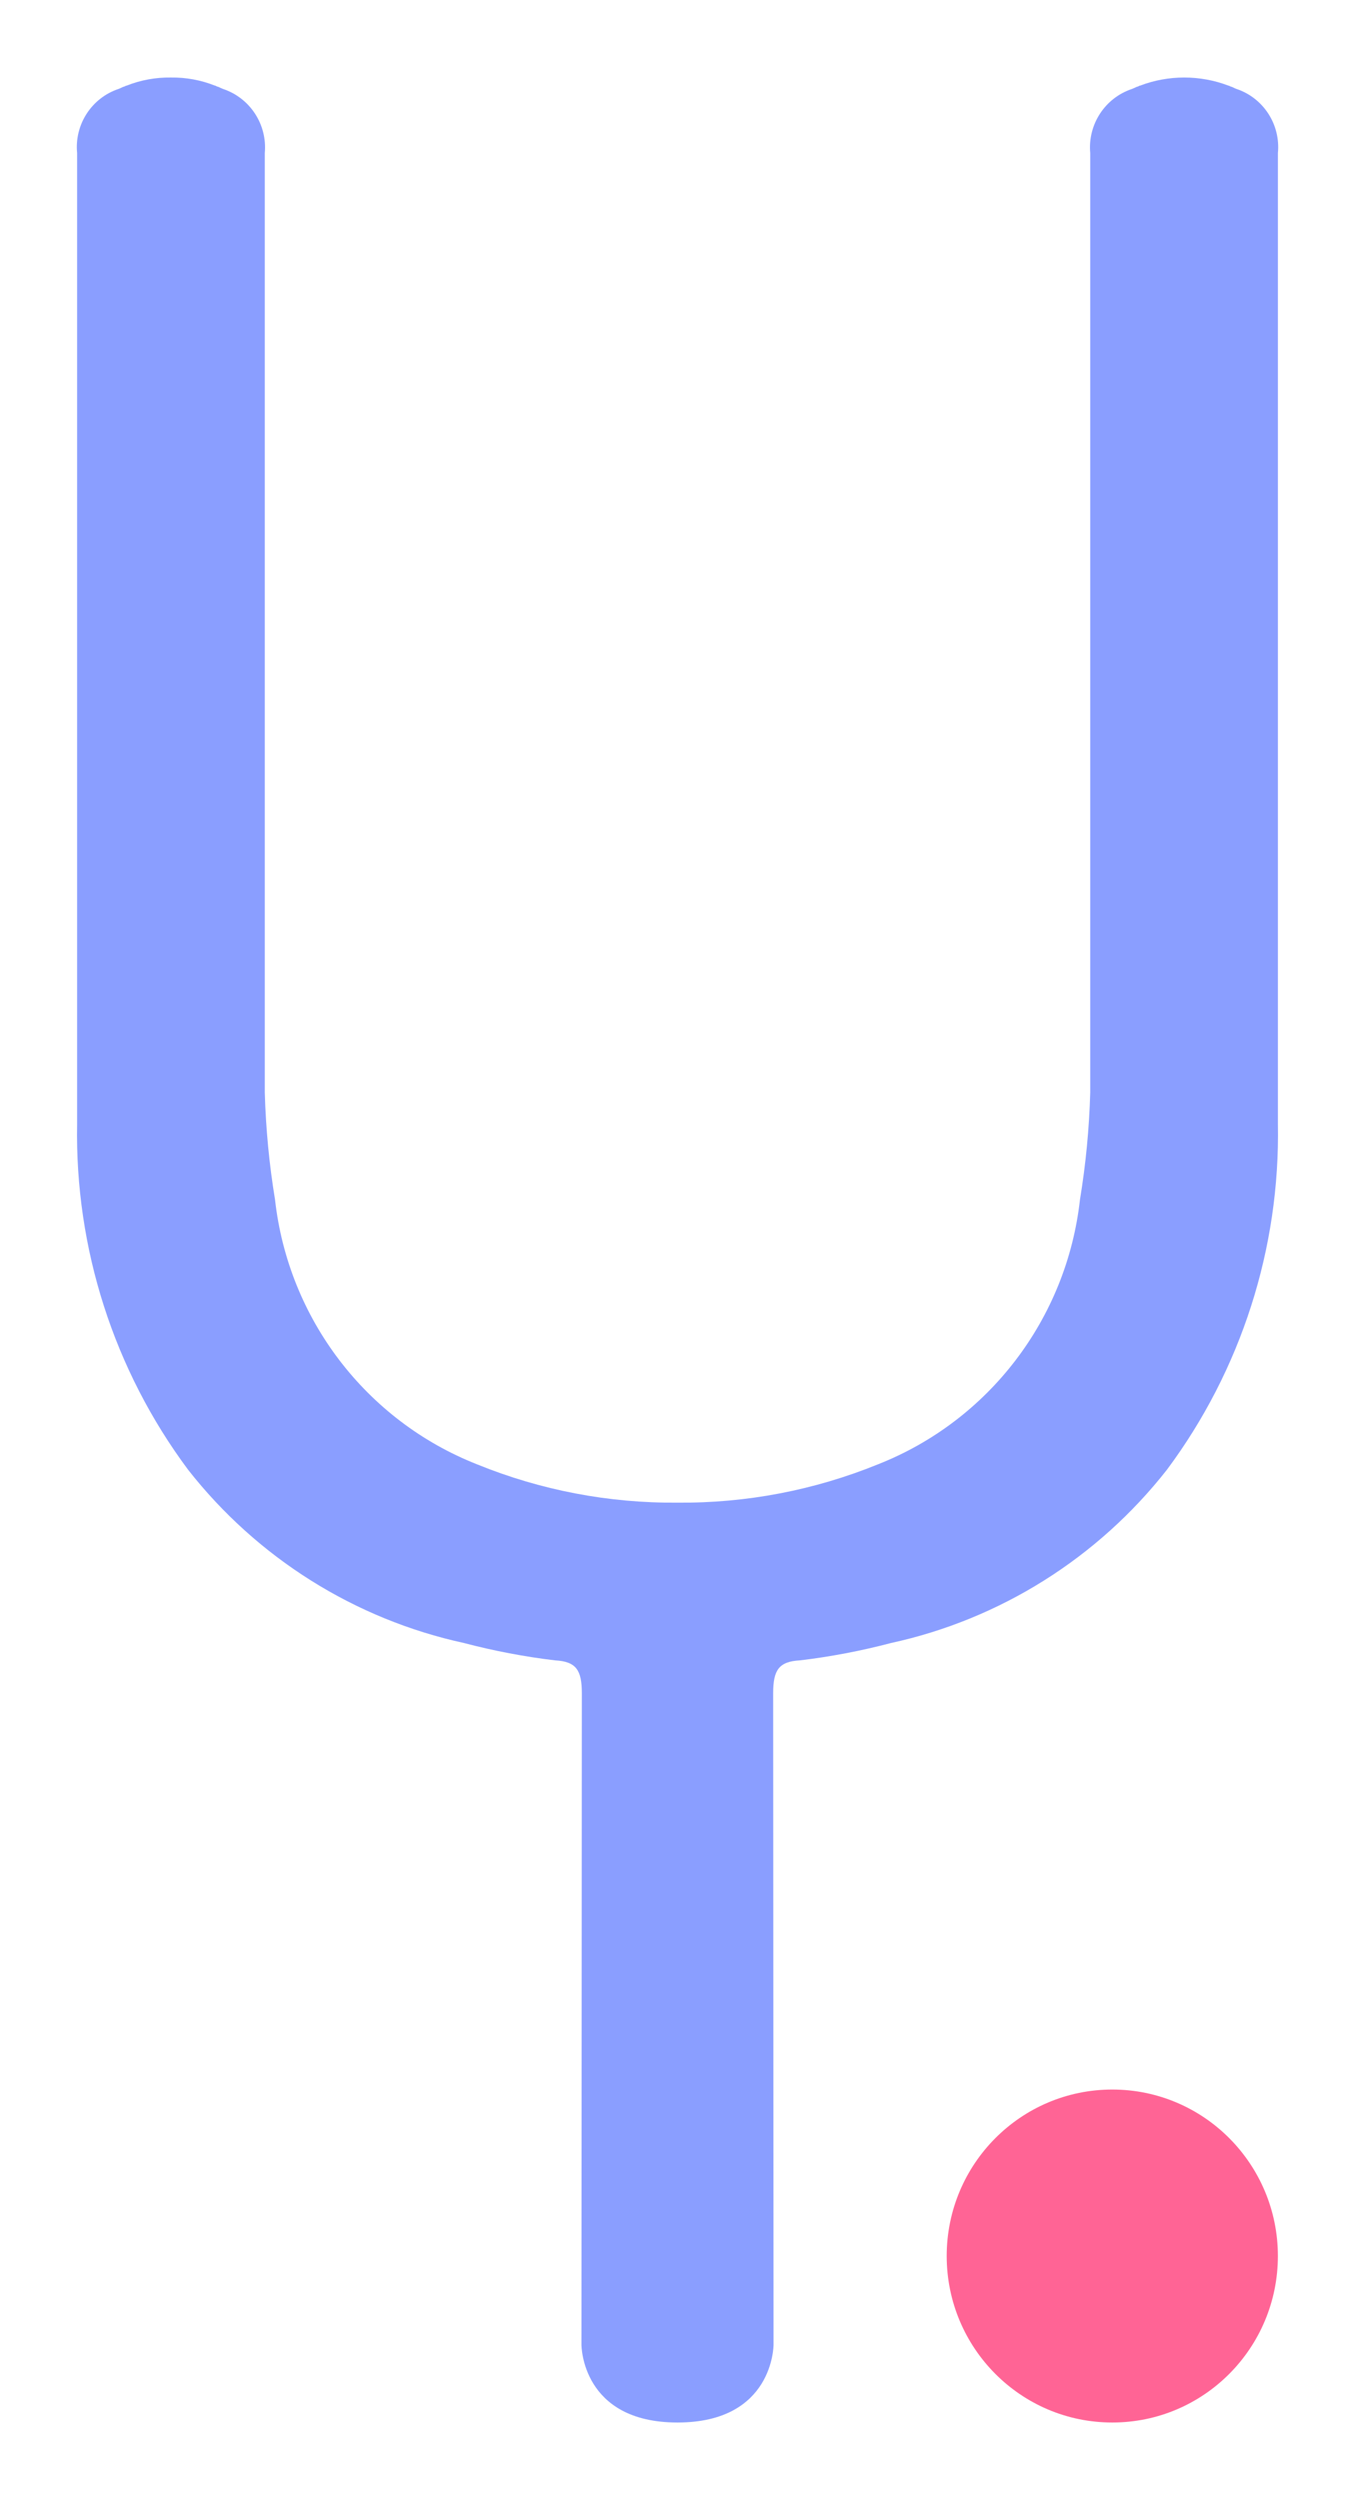 <svg width="58" height="107" viewBox="0 0 58 107" fill="none" xmlns="http://www.w3.org/2000/svg">
<path d="M54.7 6.551V48.098C54.798 53.429 53.125 58.641 49.946 62.909C46.983 66.684 42.806 69.305 38.131 70.322C36.853 70.658 35.553 70.906 34.24 71.063C33.33 71.111 33.095 71.489 33.095 72.467L33.111 100.354C33.111 100.401 33.095 103.682 29 103.682C24.905 103.682 24.889 100.401 24.889 100.354L24.905 72.467C24.905 71.489 24.67 71.111 23.76 71.063C22.448 70.906 21.147 70.658 19.869 70.322C15.194 69.305 11.017 66.684 8.055 62.909C4.875 58.641 3.203 53.429 3.301 48.098V6.551C3.182 5.333 3.918 4.194 5.073 3.807C5.111 3.794 5.148 3.778 5.183 3.76C5.233 3.732 5.285 3.711 5.34 3.697C5.371 3.681 5.387 3.665 5.419 3.665C6.023 3.426 6.668 3.308 7.317 3.318C7.961 3.309 8.601 3.427 9.2 3.665C9.231 3.665 9.247 3.681 9.278 3.697C9.333 3.711 9.386 3.732 9.435 3.76C9.467 3.775 9.514 3.791 9.545 3.807C10.704 4.192 11.446 5.33 11.334 6.551V46.757C11.377 48.295 11.523 49.829 11.773 51.347C12.343 56.441 15.671 60.8 20.418 62.672C23.143 63.781 26.06 64.339 29 64.312C31.94 64.339 34.857 63.781 37.582 62.672C42.33 60.8 45.657 56.441 46.227 51.347C46.477 49.829 46.624 48.295 46.667 46.757V6.551C46.555 5.33 47.296 4.192 48.455 3.807C48.487 3.791 48.534 3.775 48.565 3.76C48.614 3.732 48.667 3.711 48.722 3.697C48.753 3.681 48.769 3.665 48.8 3.665C50.019 3.202 51.363 3.202 52.582 3.665C52.613 3.665 52.629 3.681 52.66 3.697C52.715 3.711 52.768 3.732 52.817 3.76C52.852 3.778 52.889 3.794 52.927 3.807C54.083 4.194 54.818 5.333 54.7 6.551Z" fill="#8A9EFF"/>
<path d="M47.611 103.682C51.526 103.682 54.699 100.492 54.699 96.556C54.699 92.621 51.526 89.431 47.611 89.431C43.697 89.431 40.523 92.621 40.523 96.556C40.523 100.492 43.697 103.682 47.611 103.682Z" fill="#FF6495"/>
</svg>
